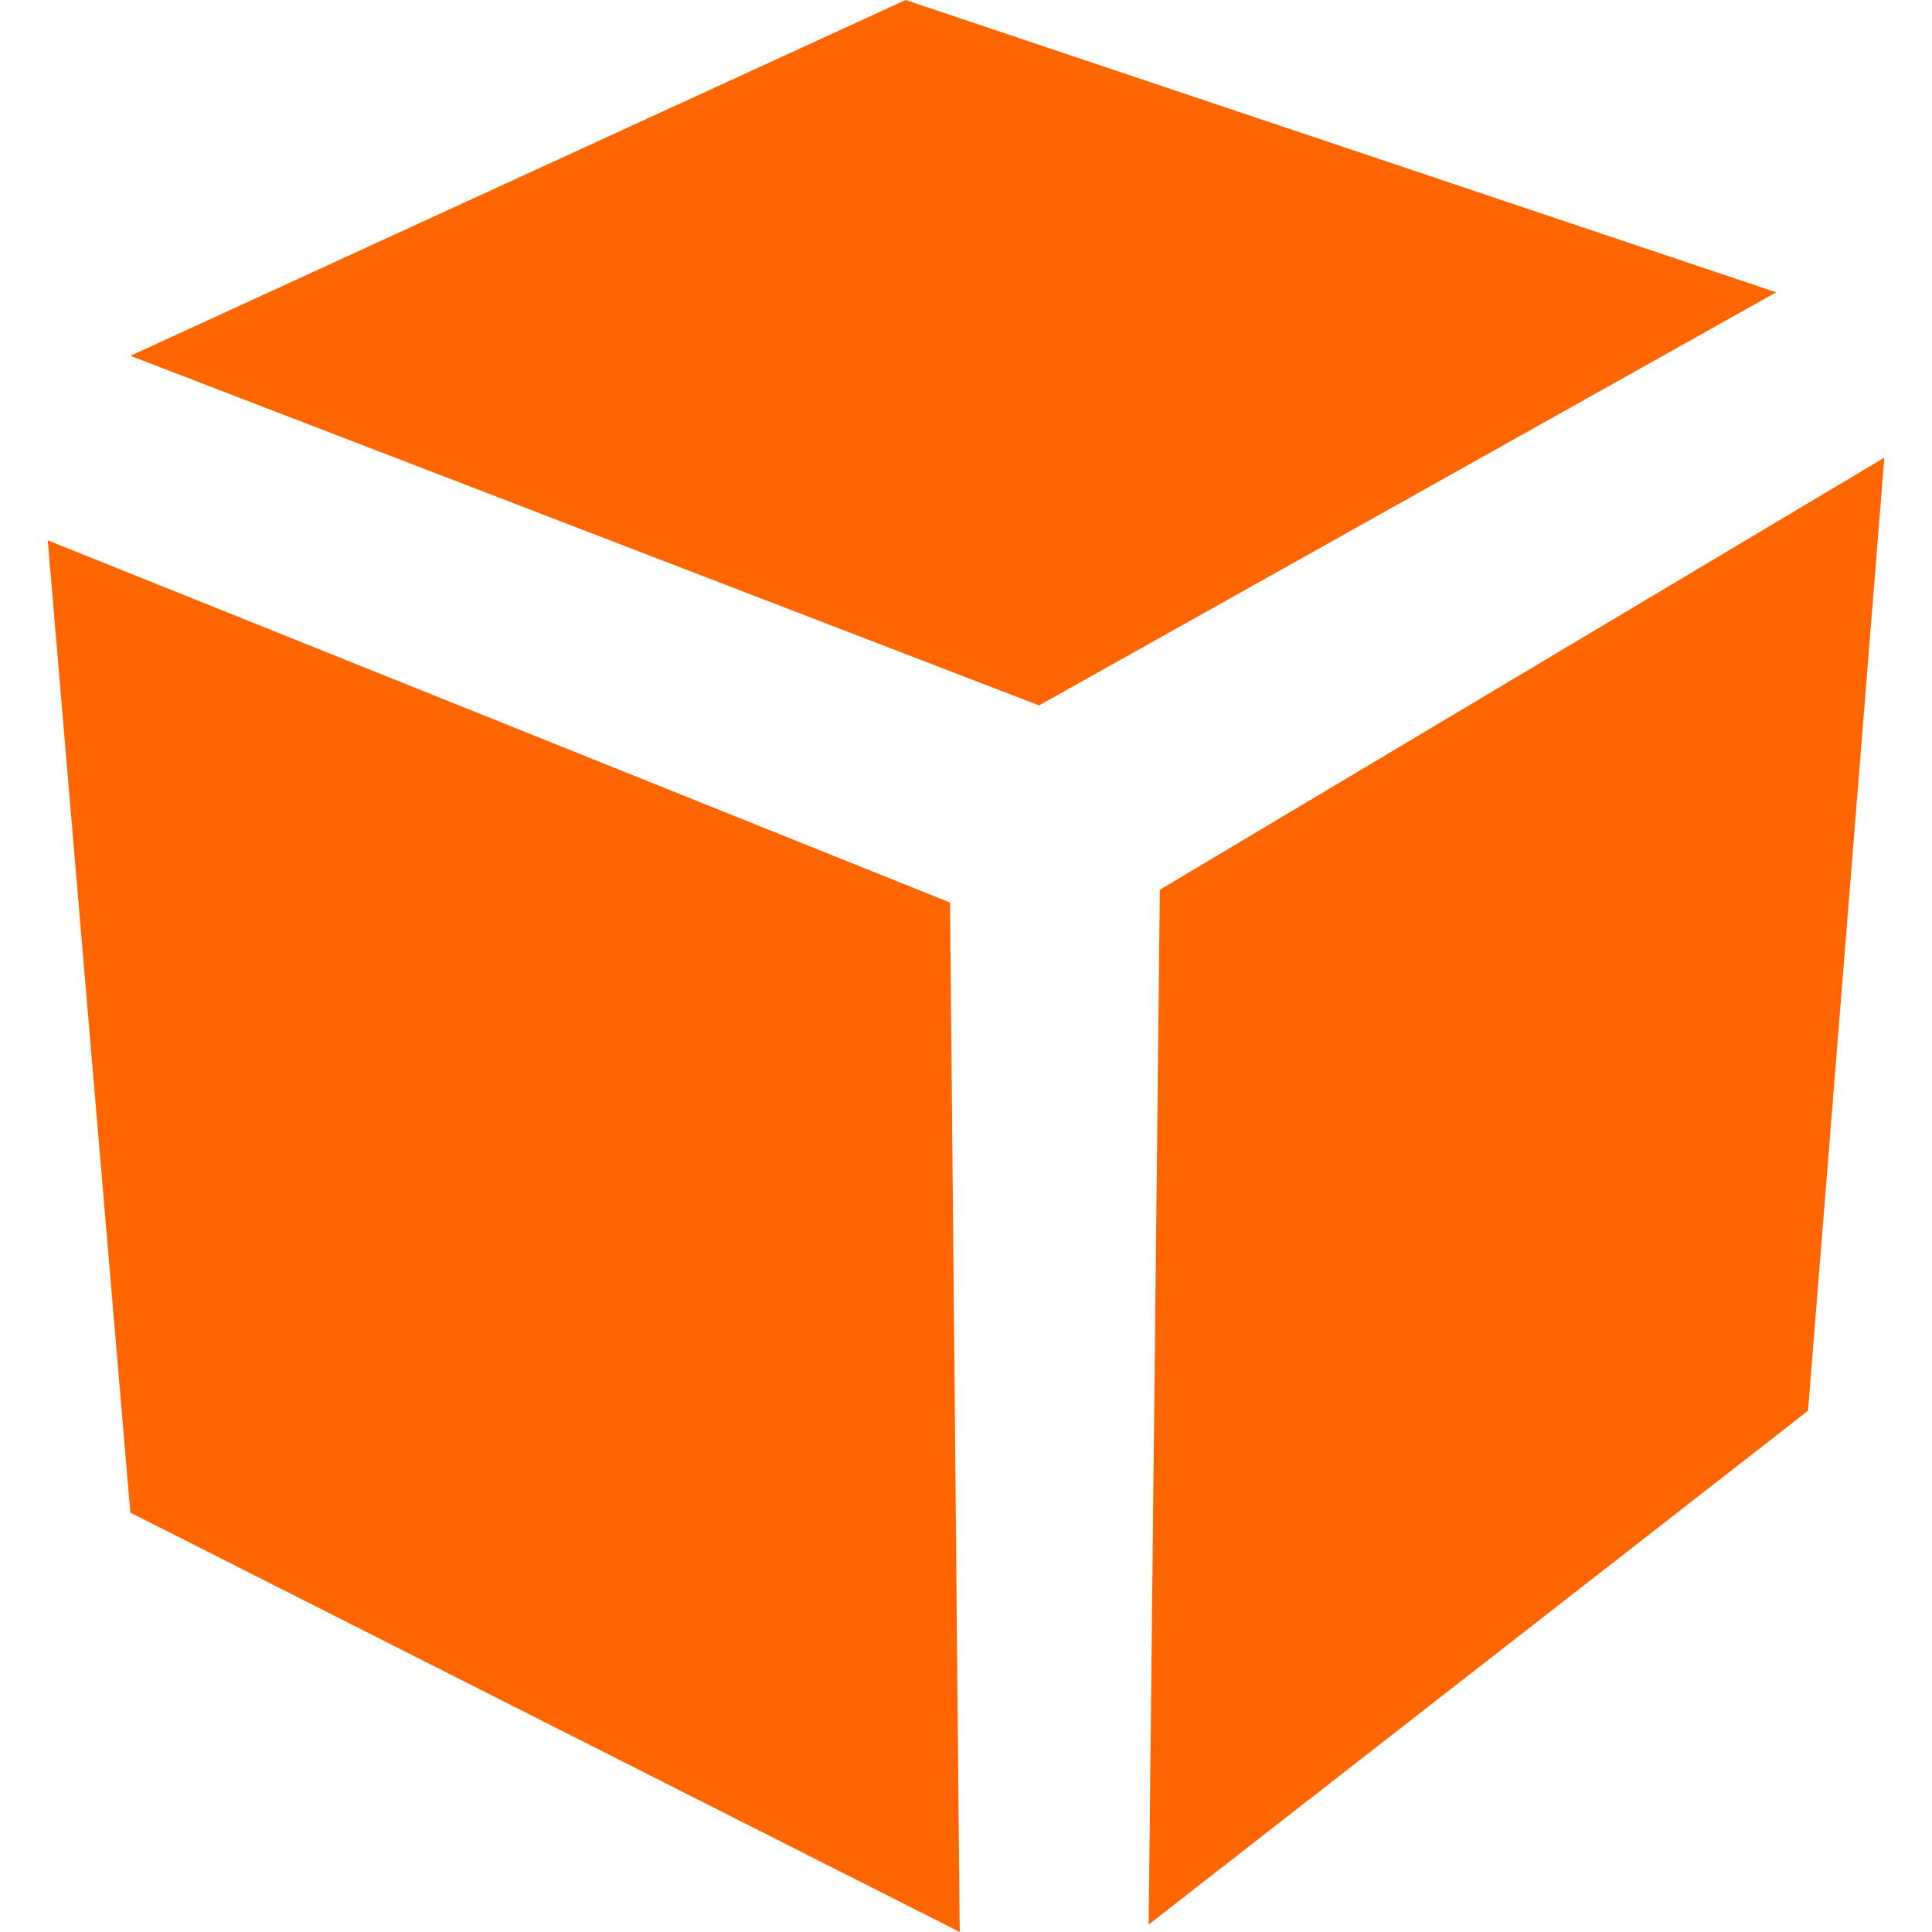 <svg fill="#FF6600" role="img" viewBox="0 0 24 24" xmlns="http://www.w3.org/2000/svg"><title>pkgsrc</title><path d="m12.908 8.763 9.157-5.132L11.25 0 1.62 4.42Zm1.5 2.29 9-5.368-.948 11.84-8.191 6.382zM.593 6.712 1.619 18.79 11.922 24l-.12-12.788Z"/></svg>